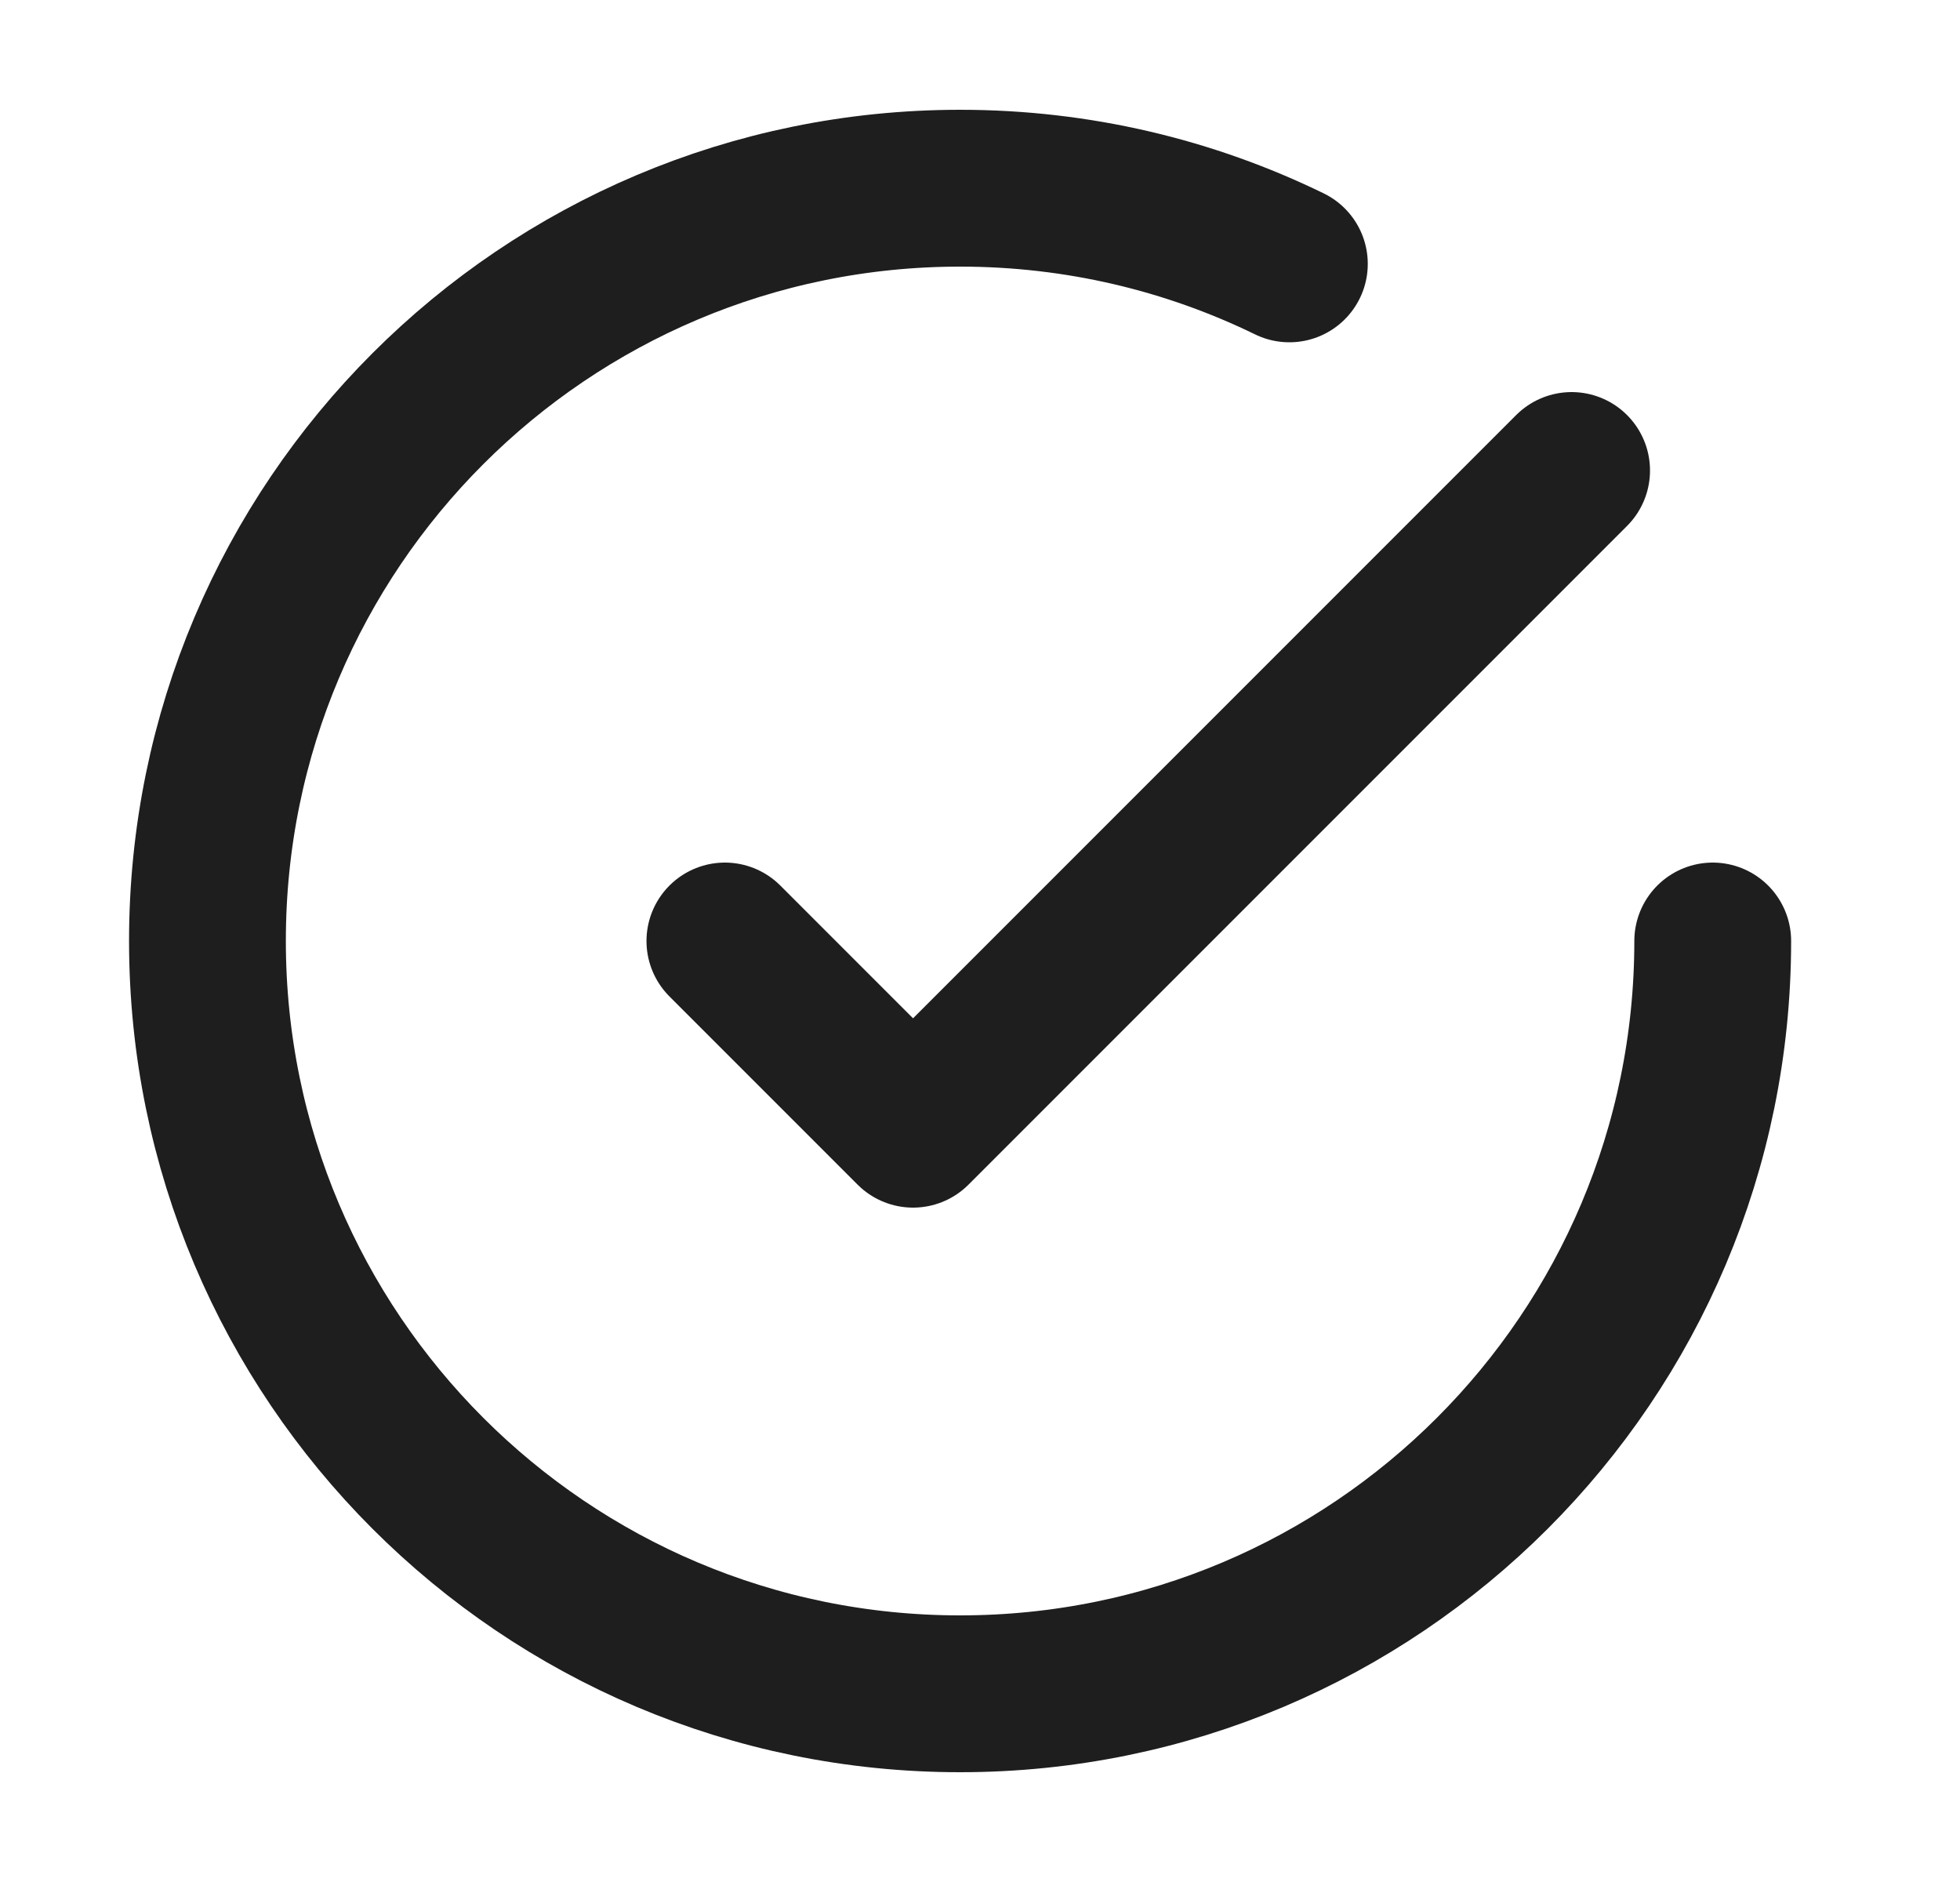 <svg width="25" height="24" viewBox="0 0 25 24" fill="none" xmlns="http://www.w3.org/2000/svg">
<path d="M21.846 12C21.846 17.302 17.548 21.6 12.246 21.6C6.944 21.6 2.646 17.302 2.646 12C2.646 6.698 6.944 2.4 12.246 2.4C13.753 2.4 15.178 2.747 16.446 3.365M20.046 6L11.646 14.4L9.246 12" stroke="#1E1E1E" stroke-width="2" stroke-linecap="round" stroke-linejoin="round"/>
</svg>
